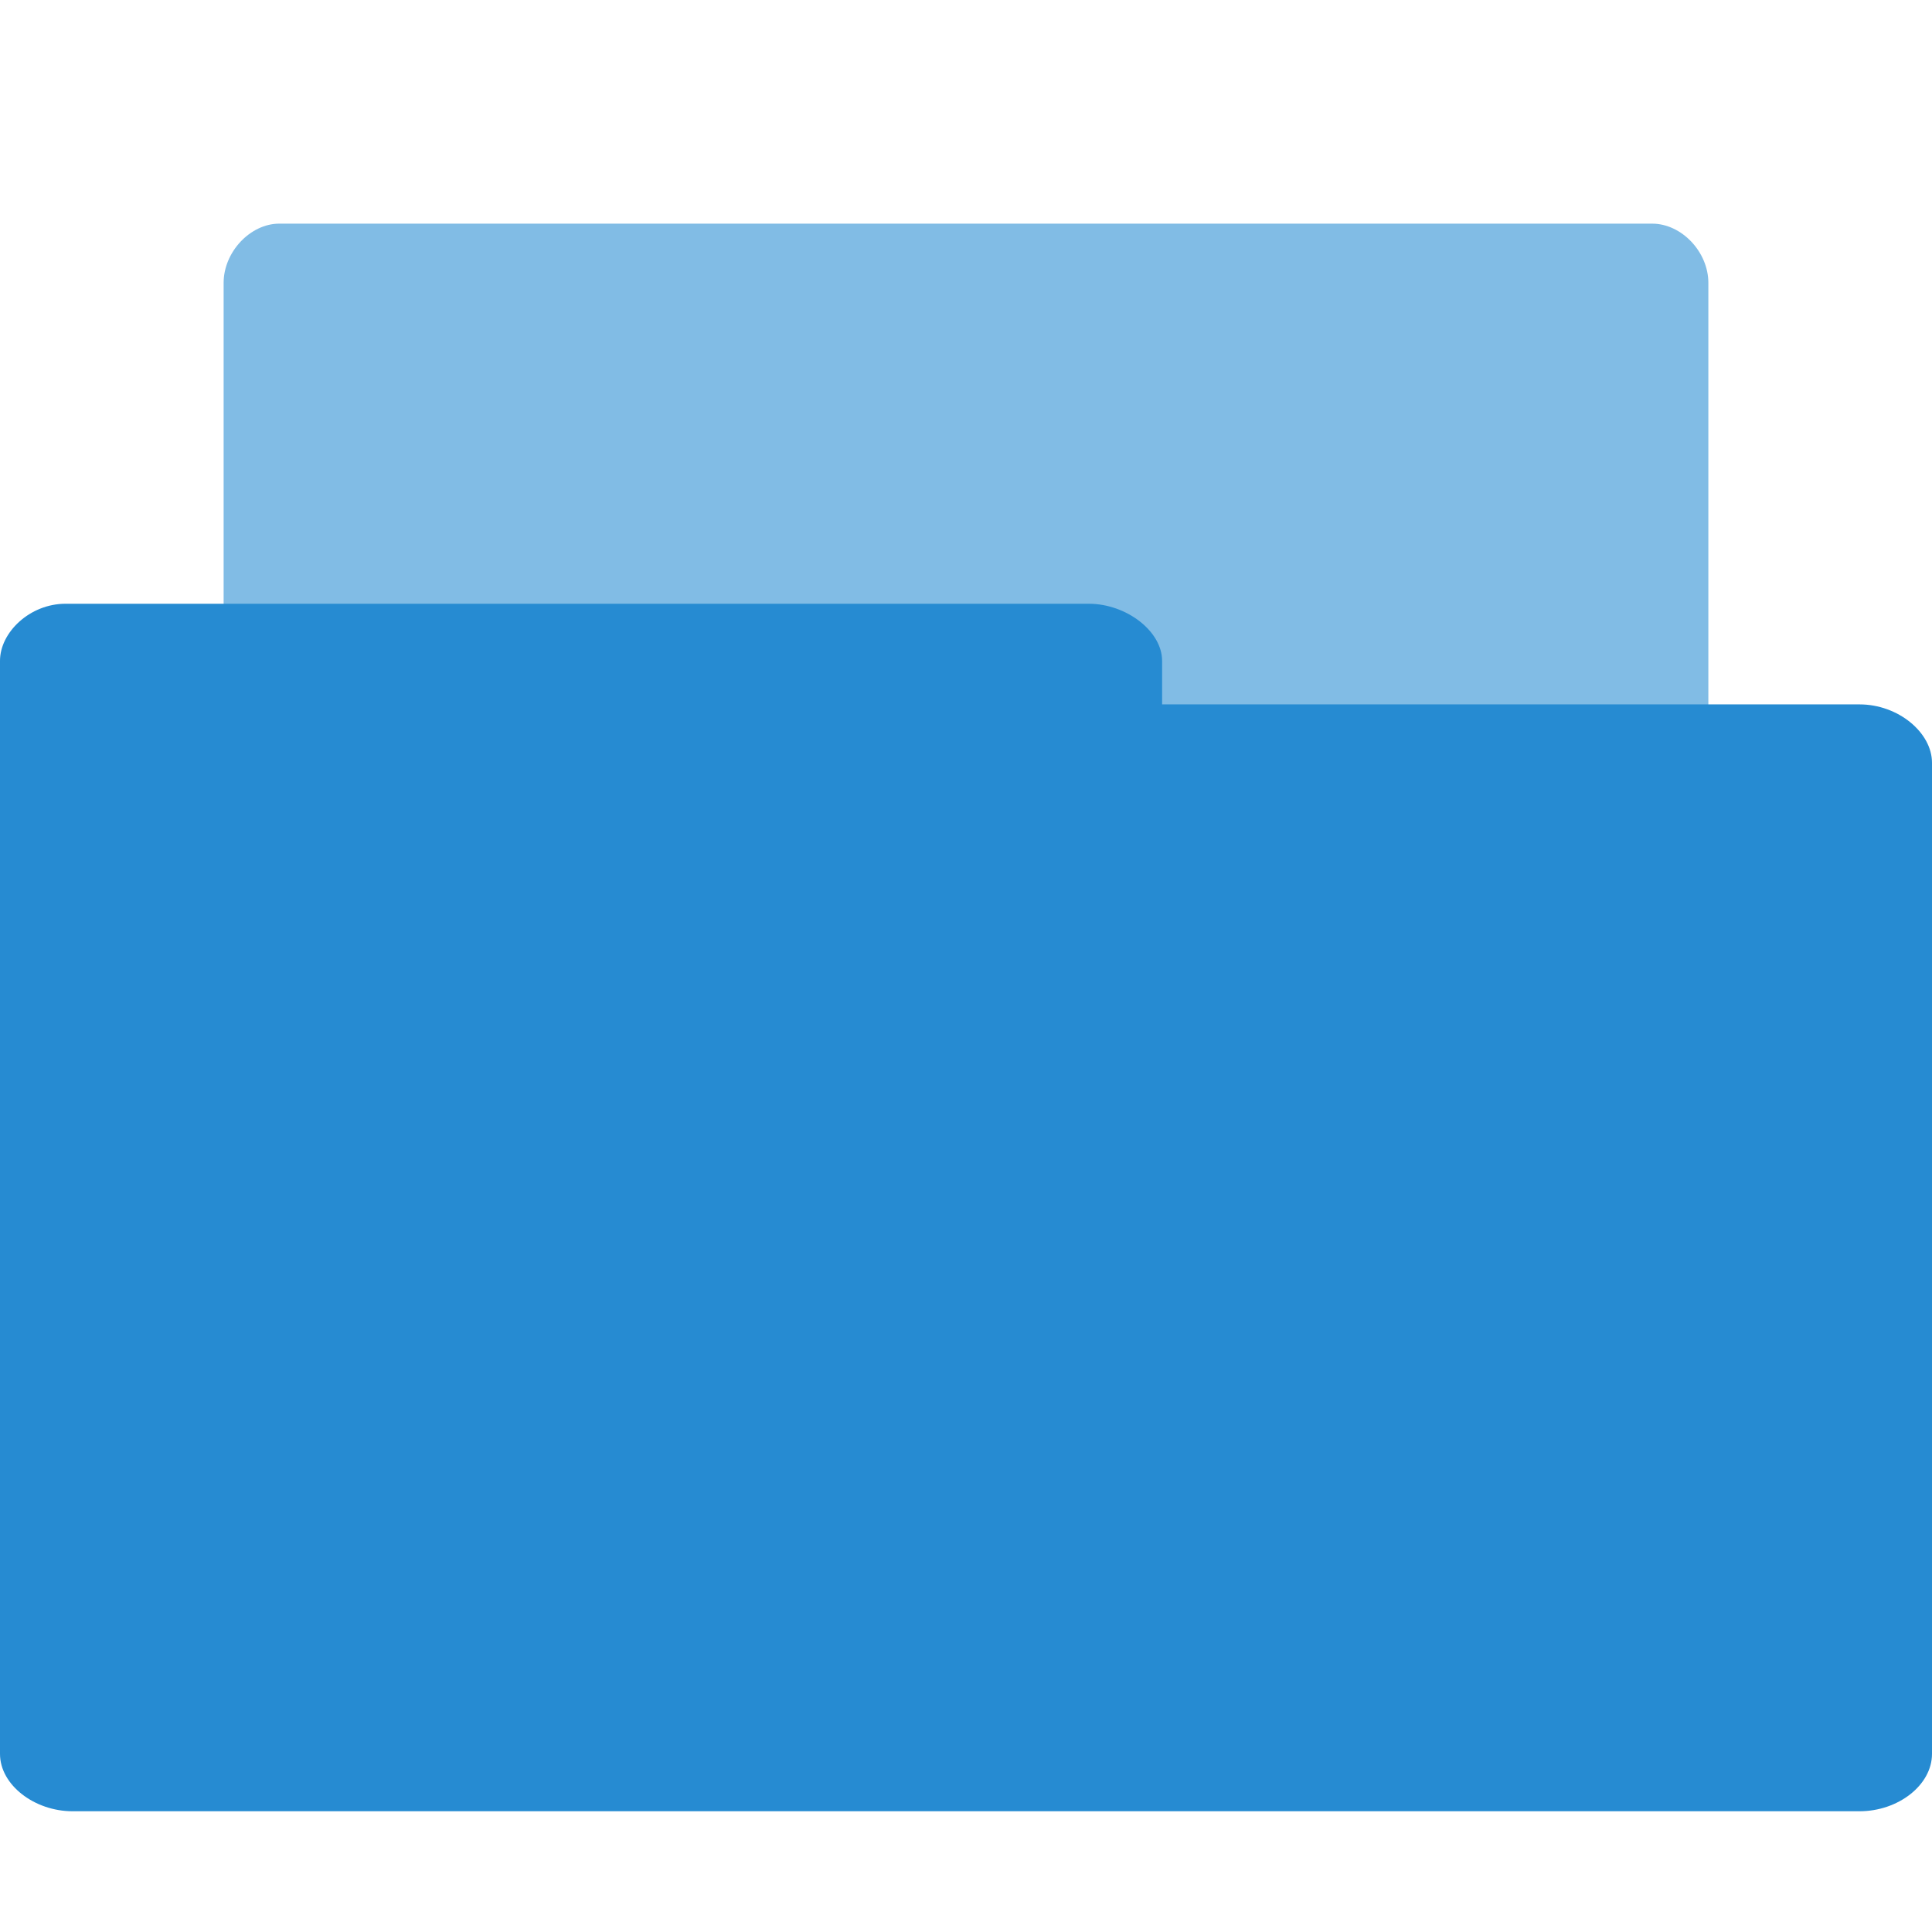 <?xml version="1.0" encoding="UTF-8" standalone="no"?>
<svg
   xmlns:osb="http://www.openswatchbook.org/uri/2009/osb"
   xmlns:dc="http://purl.org/dc/elements/1.1/"
   xmlns:cc="http://creativecommons.org/ns#"
   xmlns:rdf="http://www.w3.org/1999/02/22-rdf-syntax-ns#"
   xmlns:svg="http://www.w3.org/2000/svg"
   xmlns="http://www.w3.org/2000/svg"
   xmlns:sodipodi="http://sodipodi.sourceforge.net/DTD/sodipodi-0.dtd"
   xmlns:inkscape="http://www.inkscape.org/namespaces/inkscape"
   width="128"
   height="128"
   viewBox="0 0 128 128"
   id="svg2"
   version="1.1"
   inkscape:version="0.48.2 r9819"
   sodipodi:docname="files.svg">
  <defs
     id="defs10">
    <linearGradient
       id="linearGradient5199"
       osb:paint="solid">
      <stop
         style="stop-color:#288cd2;stop-opacity:1;"
         offset="0"
         id="stop5201" />
    </linearGradient>
  </defs>
  <sodipodi:namedview
     pagecolor="#ffffff"
     bordercolor="#666666"
     borderopacity="1"
     objecttolerance="10"
     gridtolerance="10"
     guidetolerance="10"
     inkscape:pageopacity="0"
     inkscape:pageshadow="2"
     inkscape:window-width="694"
     inkscape:window-height="480"
     id="namedview8"
     showgrid="false"
     inkscape:zoom="1.84375"
     inkscape:cx="64"
     inkscape:cy="64"
     inkscape:window-x="941"
     inkscape:window-y="210"
     inkscape:window-maximized="0"
     inkscape:current-layer="svg2" />
  <path
     style="fill:#288cd2;fill-opacity:0.584;stroke:none"
     d="m 18.164,97.184 c -1.824,0 -3.348,-2.027 -3.348,-3.941 l 0,-74.504 c 0,-2.043 1.766,-3.922 3.687,-3.922 l 90.953,0 c 1.961,0 3.727,1.879 3.727,3.922 l 0,67.504 c 0,2.133 -1.766,3.938 -3.727,3.938 l -35.531,0 0,3.062 c 0,2.023 -1.699,3.887 -3.66,3.887 l -51.762,0 c -0.133,0 -0.262,0 -0.328,0 z"
     id="path4"
     inkscape:connector-curvature="0" />
  <path
     style="fill:#268bd2;fill-opacity:1"
     d="M 4.34 40 C 1.977 40 0 41.895 0 43.781 L 0 116.199 C 0 118.266 2.293 120 4.805 120 L 123.199 120 C 125.762 120 128 118.266 128 116.199 L 128 50.535 C 128 48.535 125.762 46.668 123.199 46.668 L 76.992 46.668 L 76.992 43.781 C 76.992 41.82 74.625 40 72.129 40 L 4.793 40 C 4.664 40 4.473 40 4.41 40 Z "
     id="path6" />
</svg>
